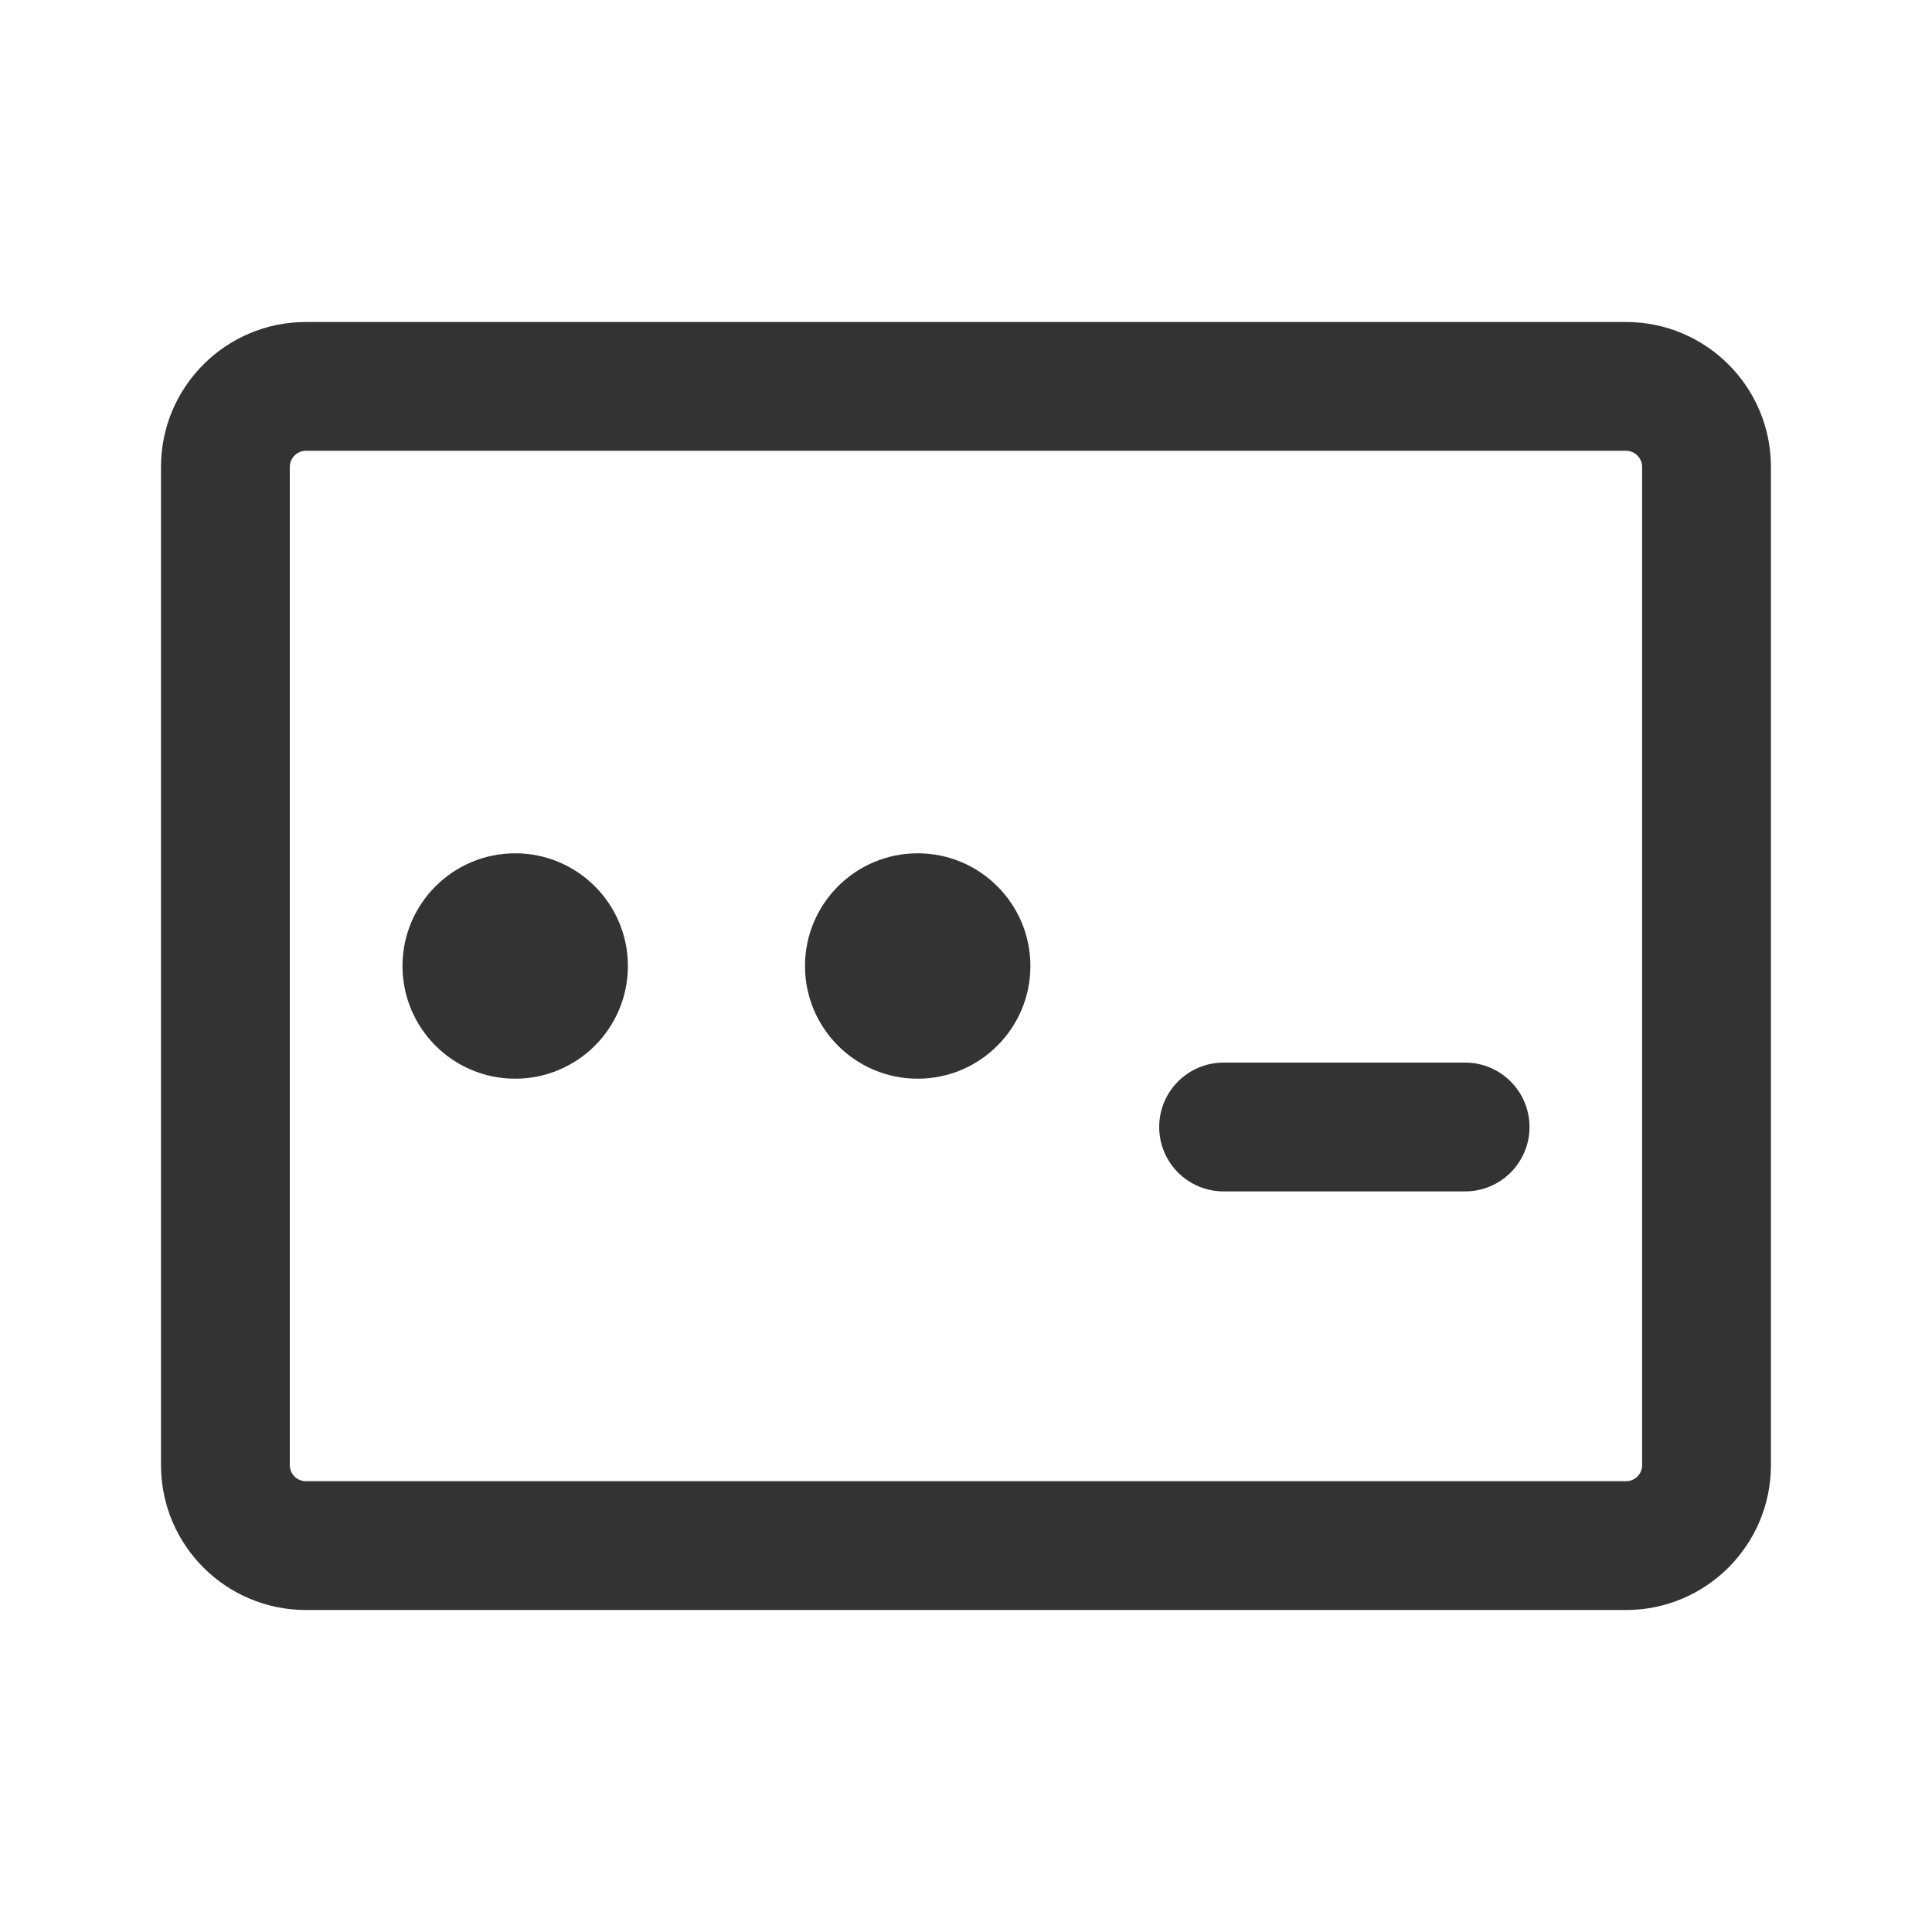 <svg width="24" height="24" viewBox="0 0 24 24" fill="none" xmlns="http://www.w3.org/2000/svg">
<path fill-rule="evenodd" clip-rule="evenodd" d="M3.8 5.6L20.199 5.6C20.31 5.6 20.399 5.69 20.399 5.8V18.2C20.399 18.311 20.31 18.4 20.199 18.4H3.8C3.69 18.4 3.6 18.311 3.6 18.2V5.8C3.6 5.69 3.69 5.6 3.8 5.6ZM20.199 4L3.8 4C2.806 4 2 4.806 2 5.8V18.2C2 19.194 2.806 20 3.8 20H20.199C21.193 20 21.999 19.194 21.999 18.2V5.8C21.999 4.806 21.193 4 20.199 4ZM15.2 13.2C14.758 13.2 14.4 13.558 14.4 14C14.4 14.442 14.758 14.8 15.2 14.8H18.2C18.642 14.8 19 14.442 19 14C19 13.558 18.642 13.2 18.2 13.2H15.2ZM6.4 13.4C7.173 13.4 7.8 12.773 7.8 12C7.8 11.227 7.173 10.6 6.4 10.6C5.627 10.6 5 11.227 5 12C5 12.773 5.627 13.4 6.4 13.4ZM12.8 12C12.8 12.773 12.173 13.4 11.4 13.4C10.627 13.4 10 12.773 10 12C10 11.227 10.627 10.6 11.4 10.6C12.173 10.6 12.8 11.227 12.8 12Z" fill="#333333"/>
</svg>
